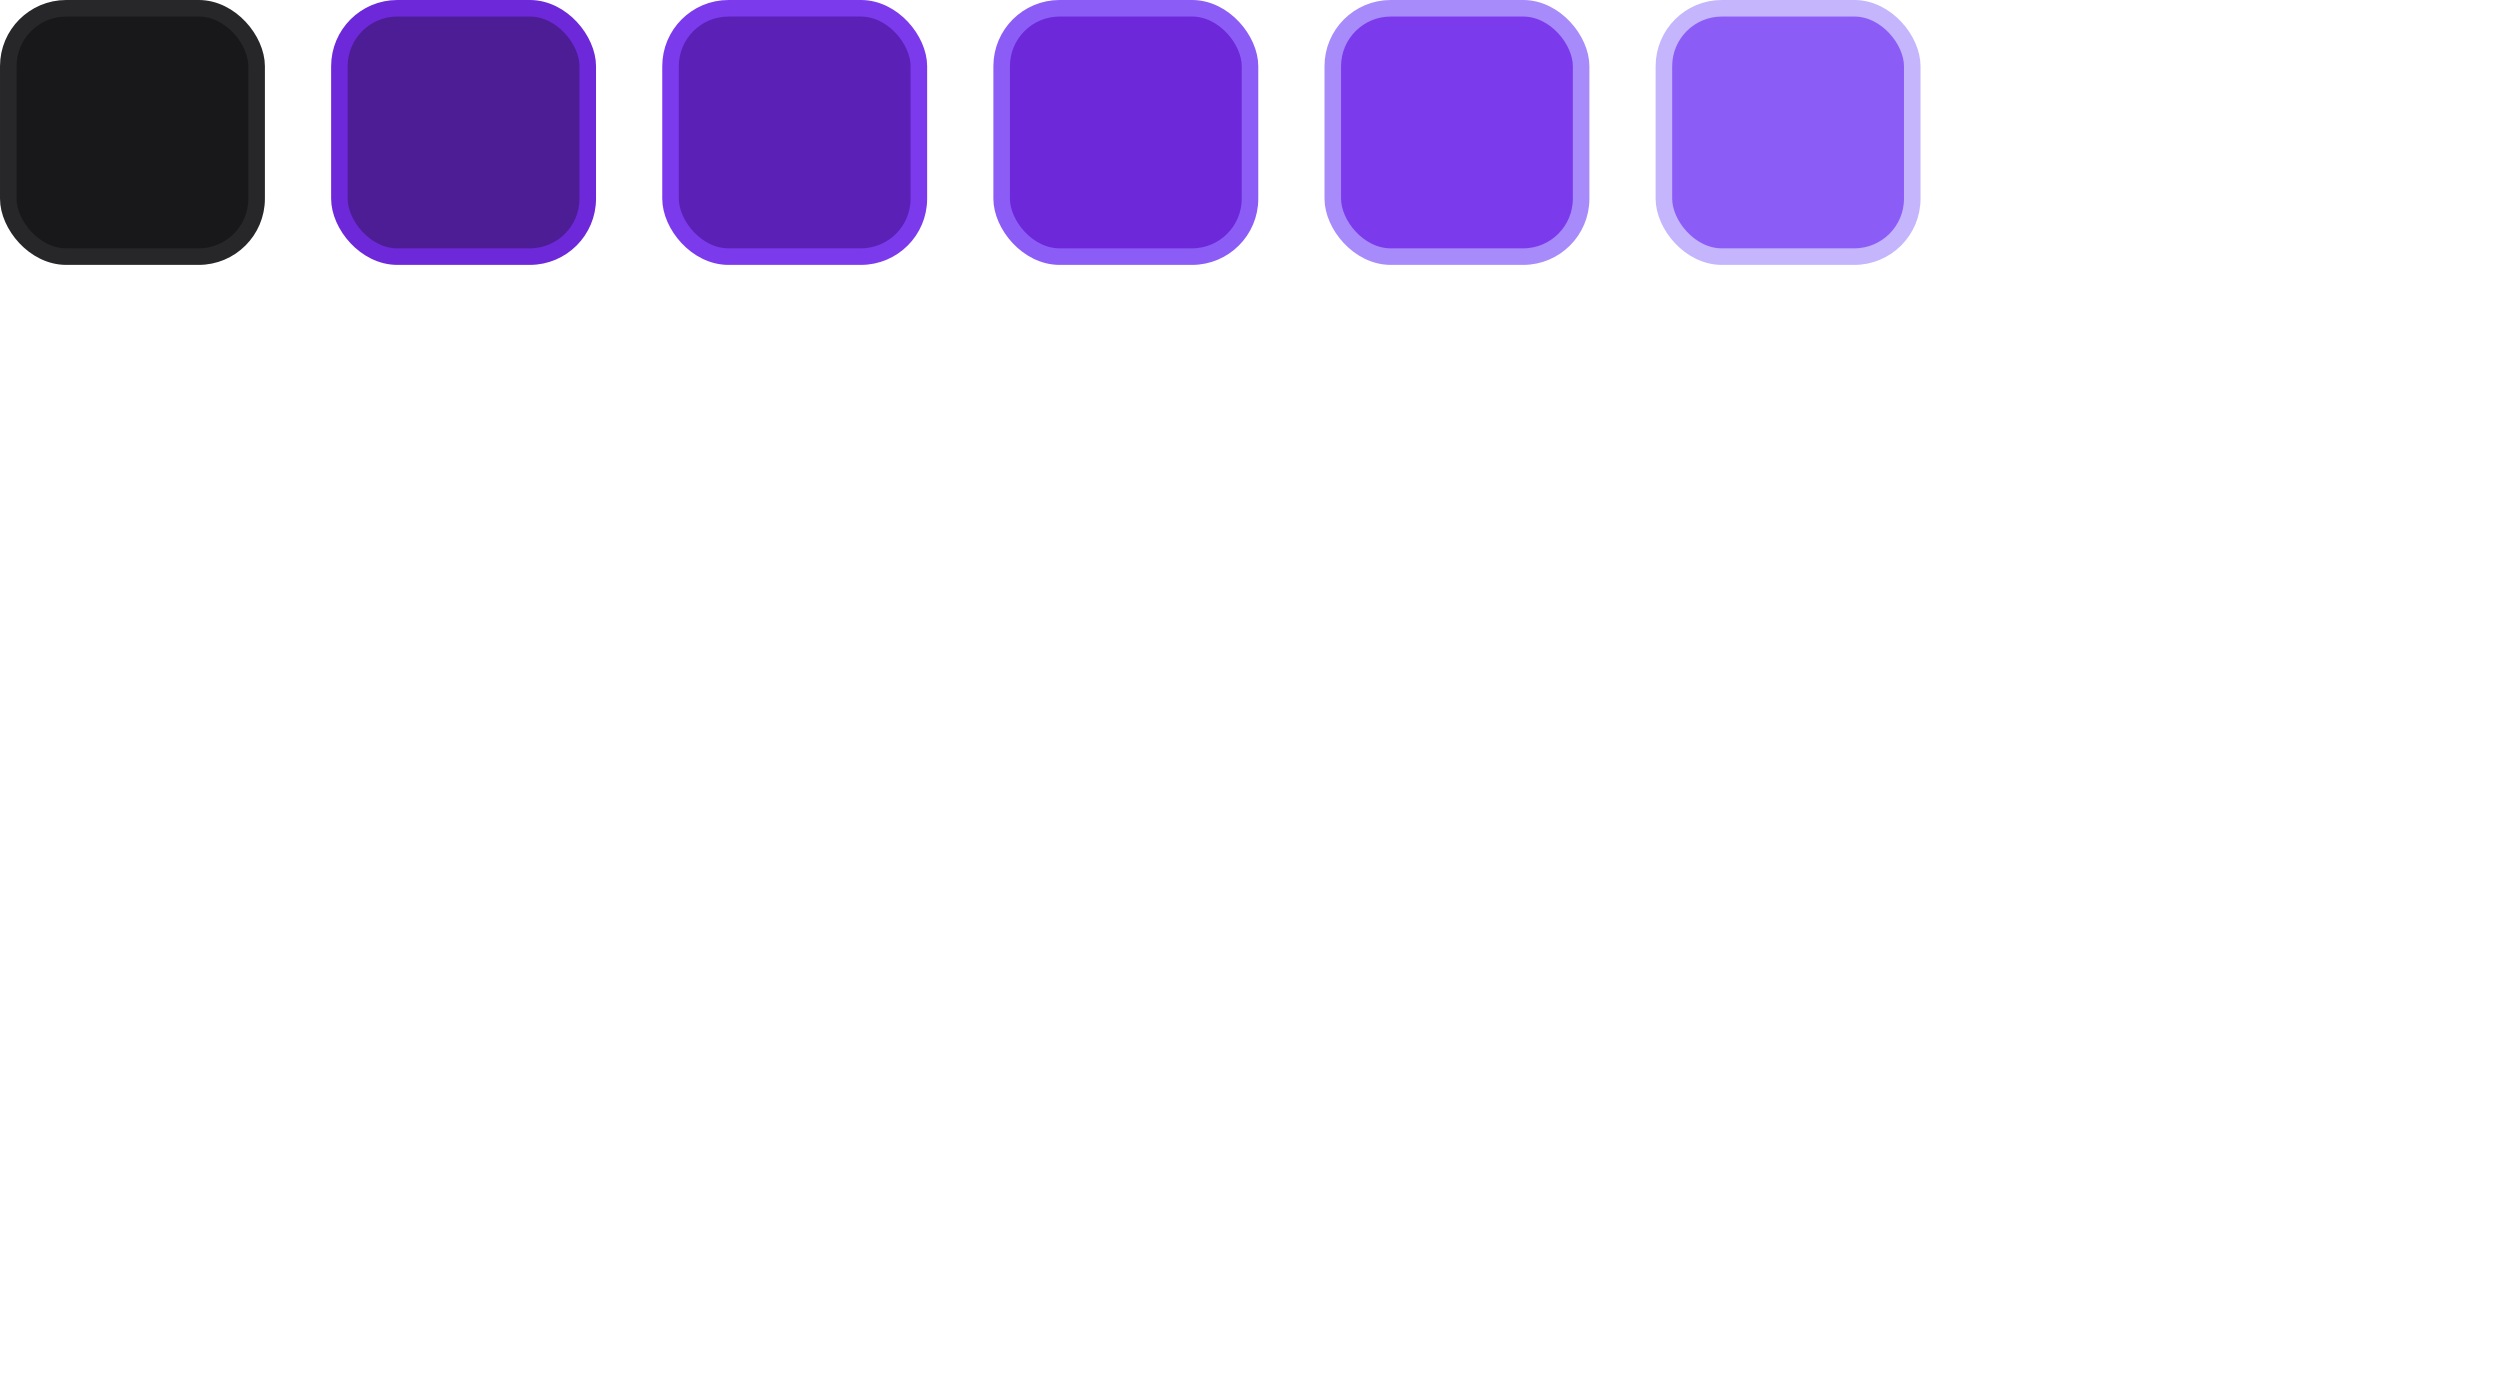 <svg width="151" height="84" viewBox="0 0 151 84" fill="none" xmlns="http://www.w3.org/2000/svg">
<rect x="0.5" y="0.5" width="15" height="15" rx="3.5" fill="#18181B" stroke="#27272A"/>
<rect x="20.5" y="0.5" width="15" height="15" rx="3.5" fill="#4C1D95" stroke="#6D28D9"/>
<rect x="40.5" y="0.5" width="15" height="15" rx="3.5" fill="#5B21B6" stroke="#7C3AED"/>
<rect x="60.5" y="0.5" width="15" height="15" rx="3.5" fill="#6D28D9" stroke="#8B5CF6"/>
<rect x="80.5" y="0.5" width="15" height="15" rx="3.5" fill="#7C3AED" stroke="#A78BFA"/>
<rect x="100.5" y="0.5" width="15" height="15" rx="3.5" fill="#8B5CF6" stroke="#C4B5FD"/>
</svg>